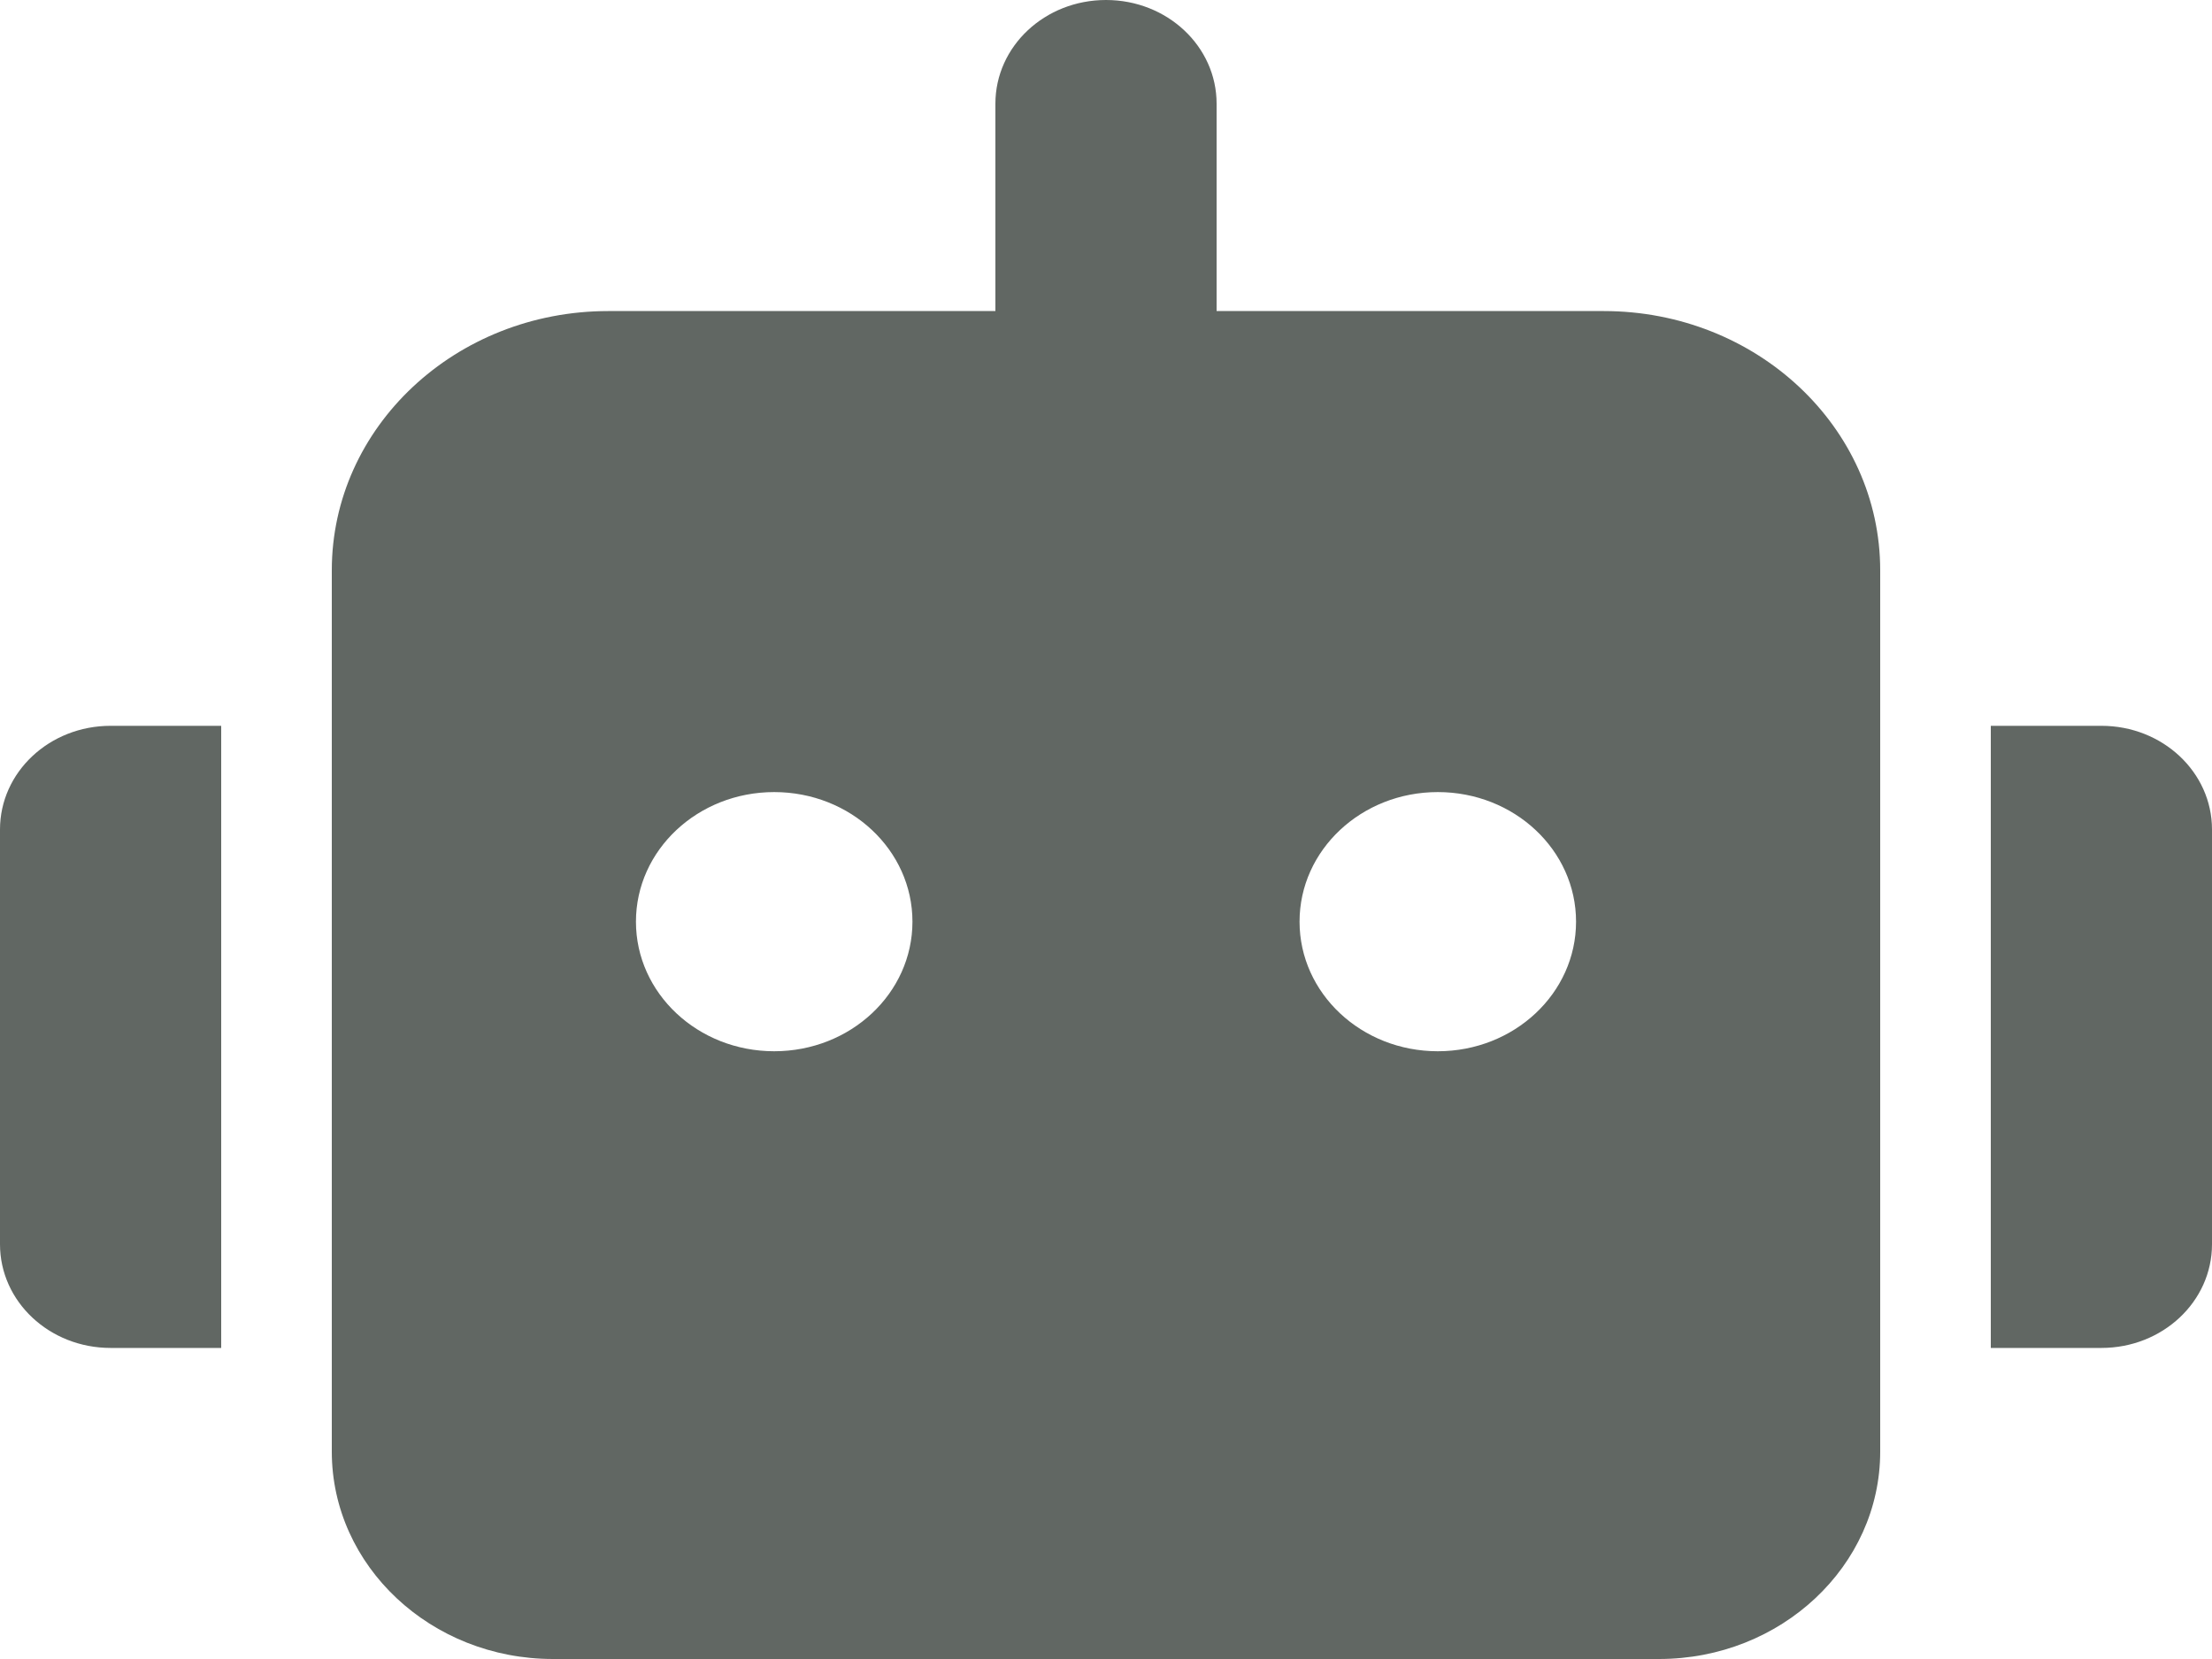 <svg width="24" height="18" viewBox="0 0 24 18" fill="none" xmlns="http://www.w3.org/2000/svg">
<path d="M24 9V13.5C24 14.122 23.464 14.625 22.8 14.625H21.6V7.875H22.8C23.464 7.875 24 8.378 24 9ZM6.6 3.375H10.8V1.125C10.8 0.503 11.336 0 12 0C12.664 0 13.2 0.503 13.2 1.125V3.375H17.4C19.058 3.375 20.4 4.634 20.4 6.188V15.75C20.4 16.991 19.324 18 18 18H6C4.676 18 3.6 16.991 3.6 15.75V6.188C3.6 4.634 4.942 3.375 6.6 3.375ZM15.6 11.406C16.429 11.406 17.1 10.777 17.1 10C17.1 9.223 16.429 8.594 15.6 8.594C14.771 8.594 14.1 9.223 14.1 10C14.1 10.777 14.771 11.406 15.6 11.406ZM8.4 11.406C9.229 11.406 9.9 10.777 9.9 10C9.9 9.223 9.229 8.594 8.4 8.594C7.571 8.594 6.9 9.223 6.9 10C6.9 10.777 7.571 11.406 8.4 11.406ZM1.2 7.875H2.4V14.625H1.2C0.536 14.625 0 14.122 0 13.5V9C0 8.378 0.536 7.875 1.2 7.875Z" fill="#616763"/>
</svg>
